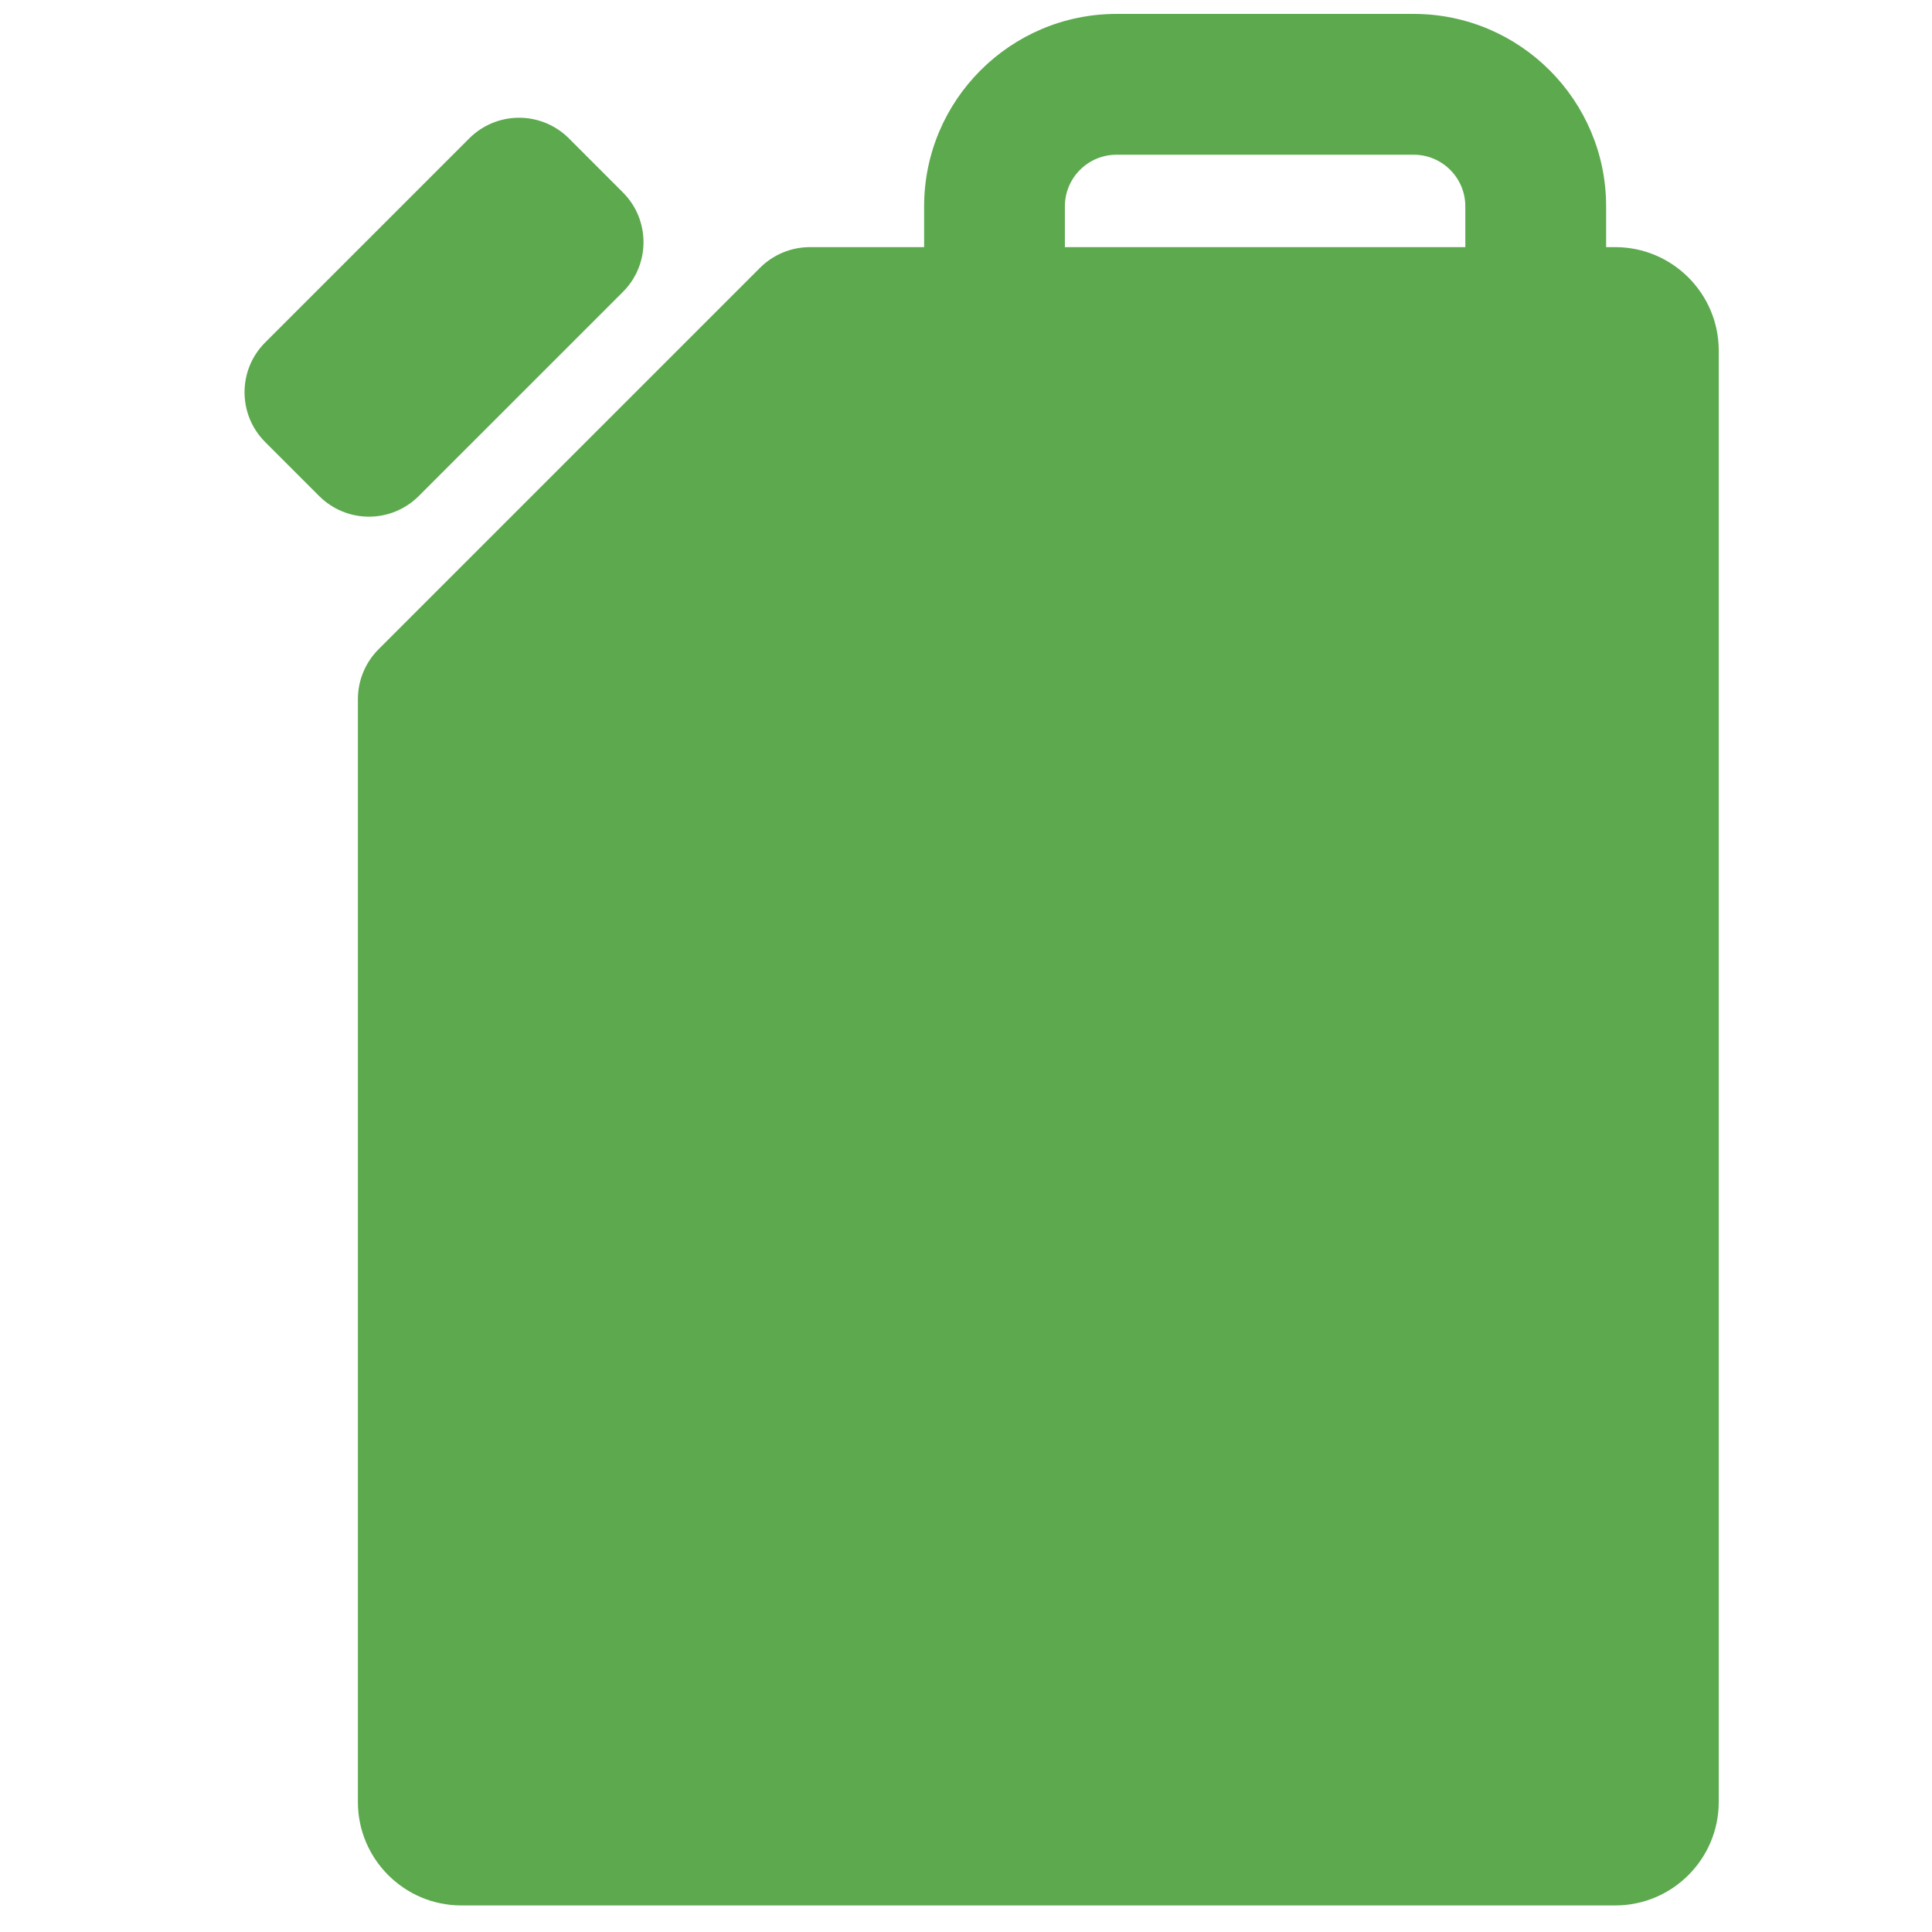 <svg width="49" height="49" viewBox="0 0 49 49" fill="none" xmlns="http://www.w3.org/2000/svg">
<g clip-path="url(#clip0)">
<path d="M40.968 6.268H40.735V5.233C40.735 2.542 38.546 0.353 35.855 0.353H28.317C25.627 0.353 23.438 2.542 23.438 5.233V6.268H20.539C20.066 6.268 19.612 6.457 19.277 6.791L9.599 16.469C9.265 16.804 9.077 17.258 9.077 17.732V45.703C9.077 47.149 10.253 48.326 11.7 48.326H40.968C42.414 48.326 43.591 47.149 43.591 45.703V8.891C43.591 7.445 42.414 6.268 40.968 6.268ZM27.008 5.233C27.008 4.511 27.595 3.924 28.317 3.924H35.855C36.577 3.924 37.164 4.511 37.164 5.233V6.268H27.008V5.233ZM9.358 13.104C8.884 13.104 8.43 12.916 8.095 12.581L6.725 11.211C6.028 10.514 6.028 9.383 6.725 8.686L11.902 3.509C12.237 3.174 12.691 2.986 13.165 2.986C13.638 2.986 14.093 3.174 14.428 3.509L15.798 4.88C16.495 5.577 16.495 6.707 15.798 7.404L10.62 12.581C10.285 12.916 9.831 13.104 9.358 13.104Z" fill="#5CA94E"/>
</g>
<defs>
<clipPath id="clip0">
<rect width="47.973" height="47.973" fill="white" transform="translate(0.91 0.353)"/>
</clipPath>
</defs>
</svg>
